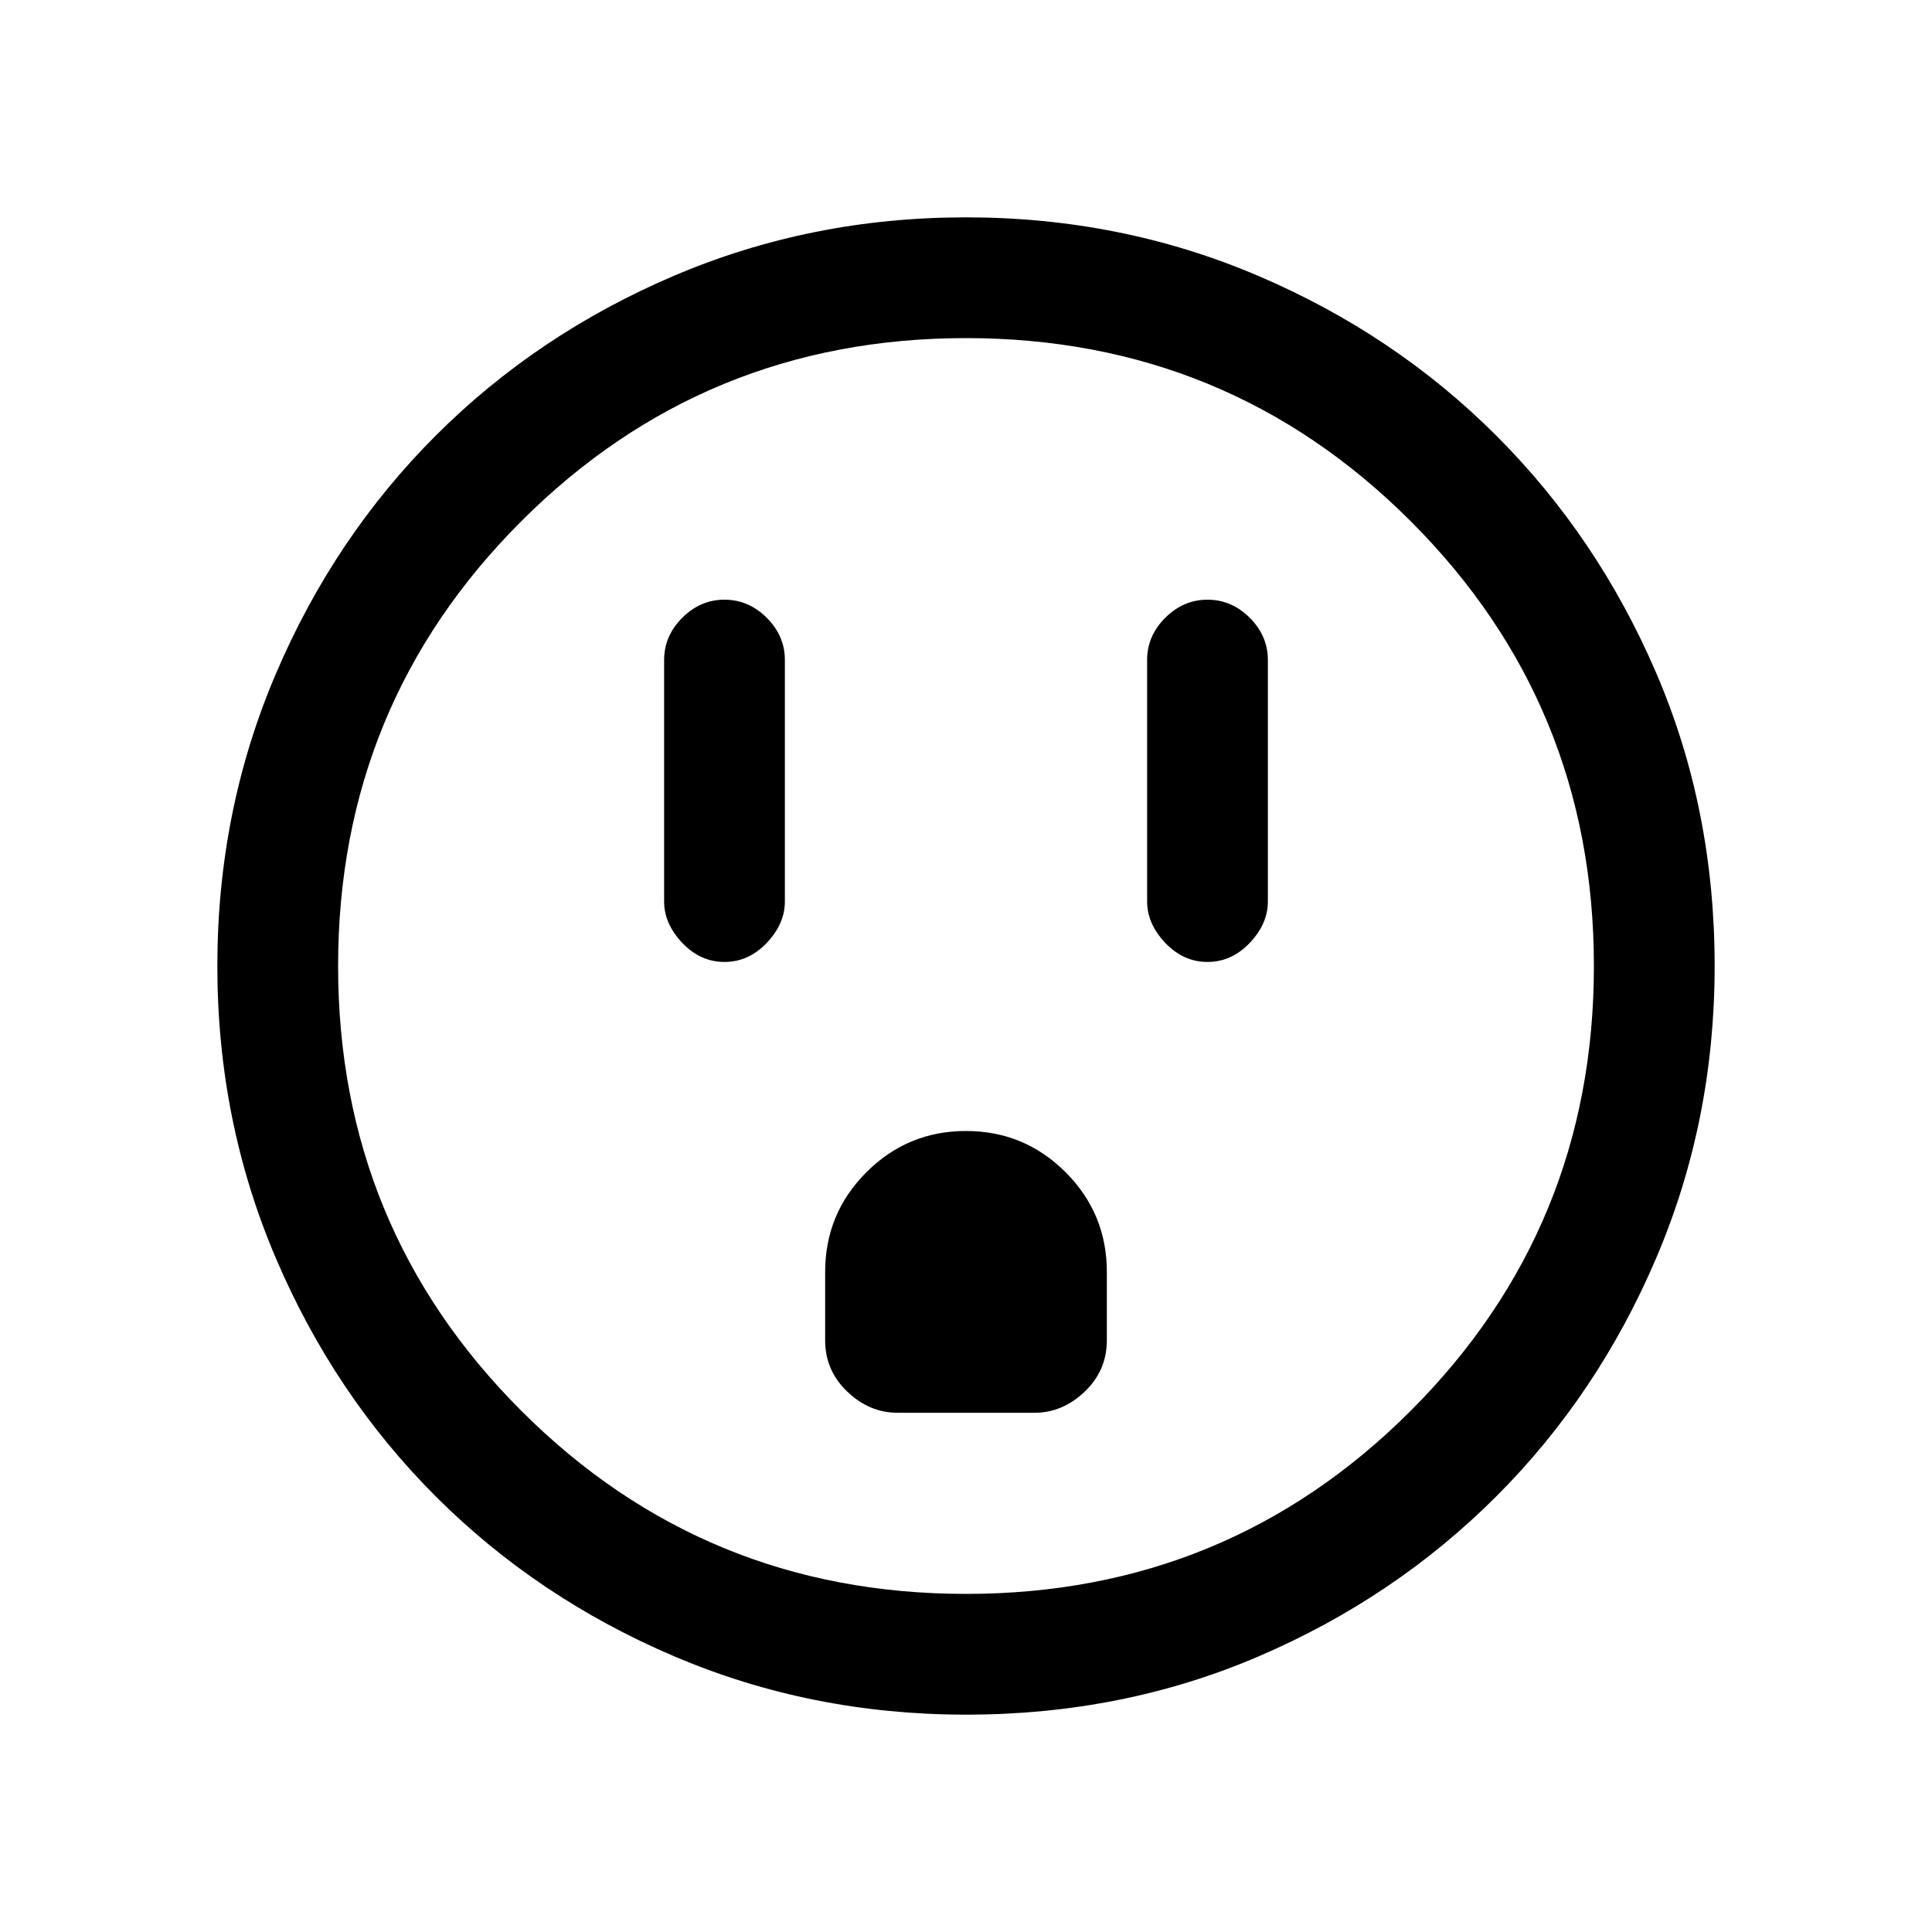 <svg xmlns="http://www.w3.org/2000/svg" height="20" width="20"><path d="M7.5 9.958Q7.75 9.958 7.938 9.76Q8.125 9.562 8.125 9.333V6.833Q8.125 6.583 7.938 6.396Q7.75 6.208 7.5 6.208Q7.25 6.208 7.062 6.396Q6.875 6.583 6.875 6.833V9.333Q6.875 9.562 7.062 9.76Q7.25 9.958 7.5 9.958ZM12.5 9.958Q12.75 9.958 12.938 9.76Q13.125 9.562 13.125 9.333V6.833Q13.125 6.583 12.938 6.396Q12.75 6.208 12.5 6.208Q12.25 6.208 12.062 6.396Q11.875 6.583 11.875 6.833V9.333Q11.875 9.562 12.062 9.76Q12.25 9.958 12.5 9.958ZM9.292 14.625H10.708Q11 14.625 11.229 14.406Q11.458 14.188 11.458 13.875V13.167Q11.458 12.562 11.031 12.135Q10.604 11.708 10 11.708Q9.396 11.708 8.969 12.135Q8.542 12.562 8.542 13.167V13.875Q8.542 14.188 8.771 14.406Q9 14.625 9.292 14.625ZM10 17.75Q8.396 17.75 6.979 17.146Q5.562 16.542 4.51 15.49Q3.458 14.438 2.854 13.021Q2.25 11.604 2.25 10Q2.25 8.396 2.854 6.979Q3.458 5.562 4.51 4.51Q5.562 3.458 6.979 2.854Q8.396 2.25 10 2.25Q11.604 2.25 13.021 2.854Q14.438 3.458 15.49 4.51Q16.542 5.562 17.146 6.969Q17.75 8.375 17.75 10Q17.75 11.604 17.146 13.021Q16.542 14.438 15.49 15.49Q14.438 16.542 13.031 17.146Q11.625 17.75 10 17.75ZM10 16.5Q12.708 16.5 14.604 14.604Q16.5 12.708 16.5 10Q16.5 7.292 14.604 5.396Q12.708 3.5 10 3.5Q7.292 3.5 5.396 5.396Q3.5 7.292 3.5 10Q3.5 12.708 5.396 14.604Q7.292 16.5 10 16.5ZM10 10Q10 10 10 10Q10 10 10 10Q10 10 10 10Q10 10 10 10Q10 10 10 10Q10 10 10 10Q10 10 10 10Q10 10 10 10Z"/></svg>